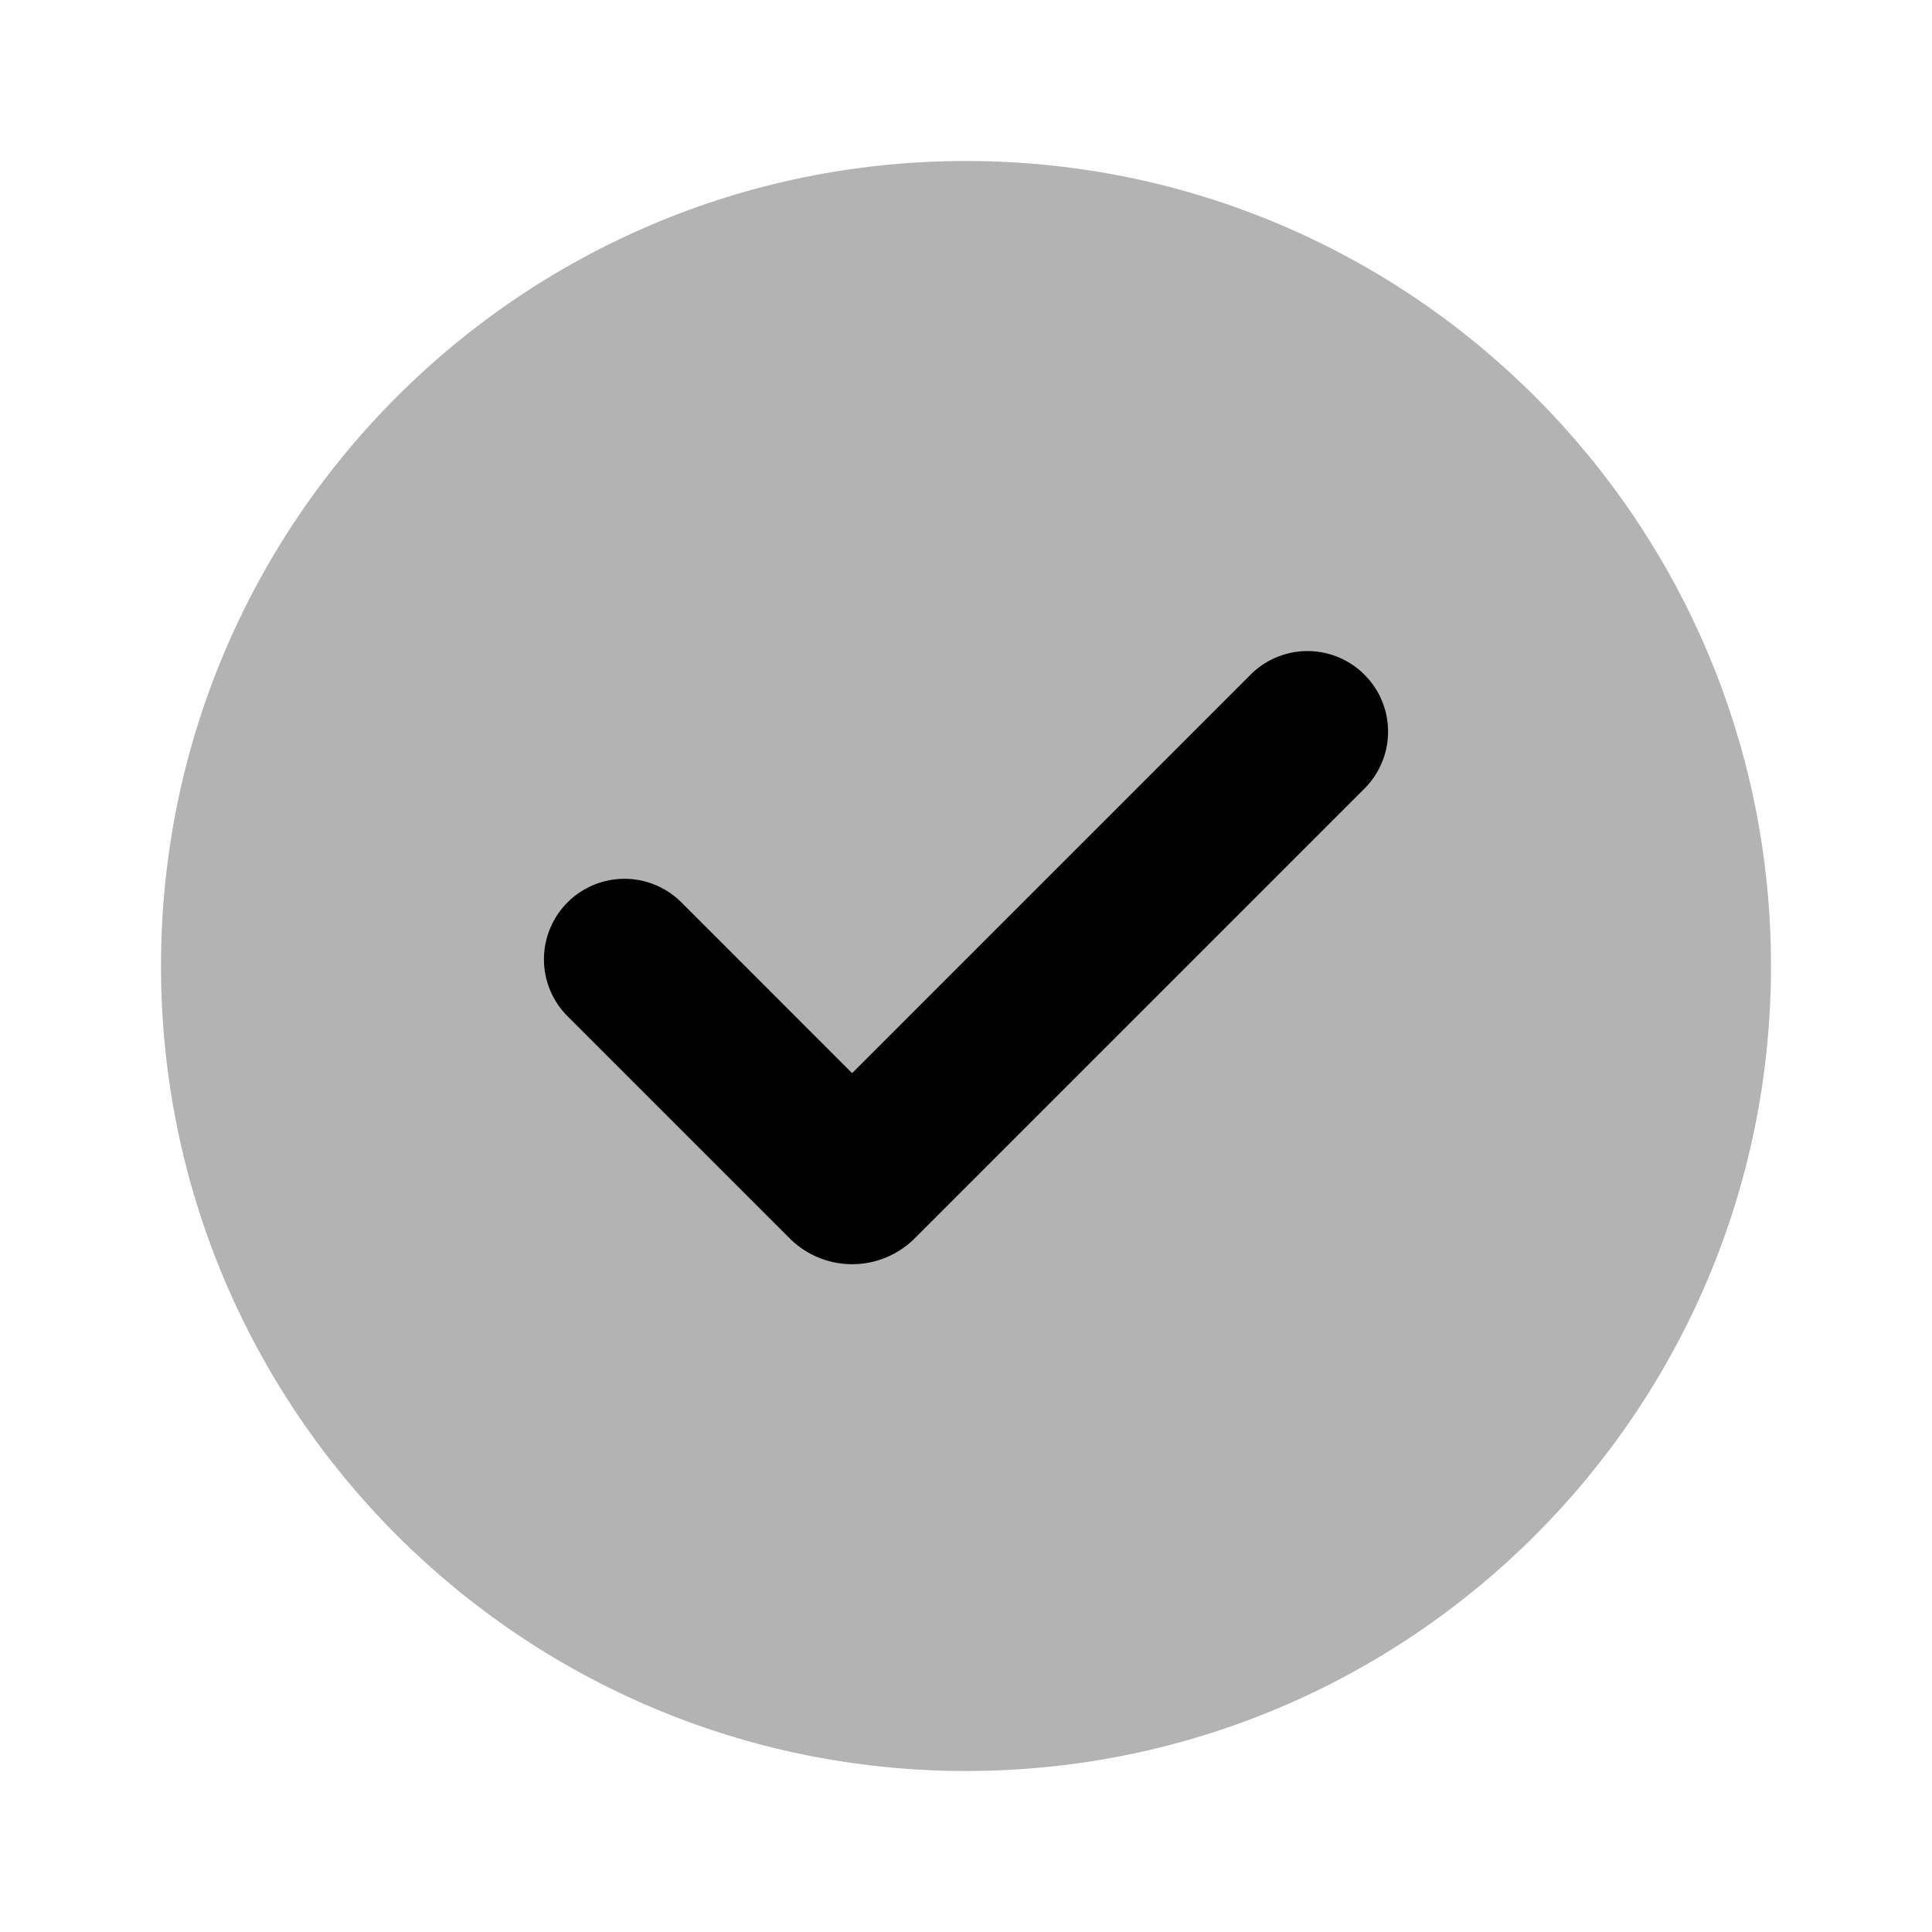 <svg xmlns="http://www.w3.org/2000/svg" width="1em" height="1em" viewBox="0 0 24 24"><path fill="currentColor" d="M12 2c5.523 0 10 4.477 10 10s-4.477 10-10 10S2 17.523 2 12S6.477 2 12 2" class="duoicon-secondary-layer" opacity=".3"/><path fill="currentColor" d="m15.535 8.381l-4.95 4.95l-2.12-2.121a1 1 0 1 0-1.415 1.414l2.758 2.758a1.1 1.1 0 0 0 1.556 0l5.586-5.586a1 1 0 1 0-1.415-1.415" class="duoicon-primary-layer"/></svg>